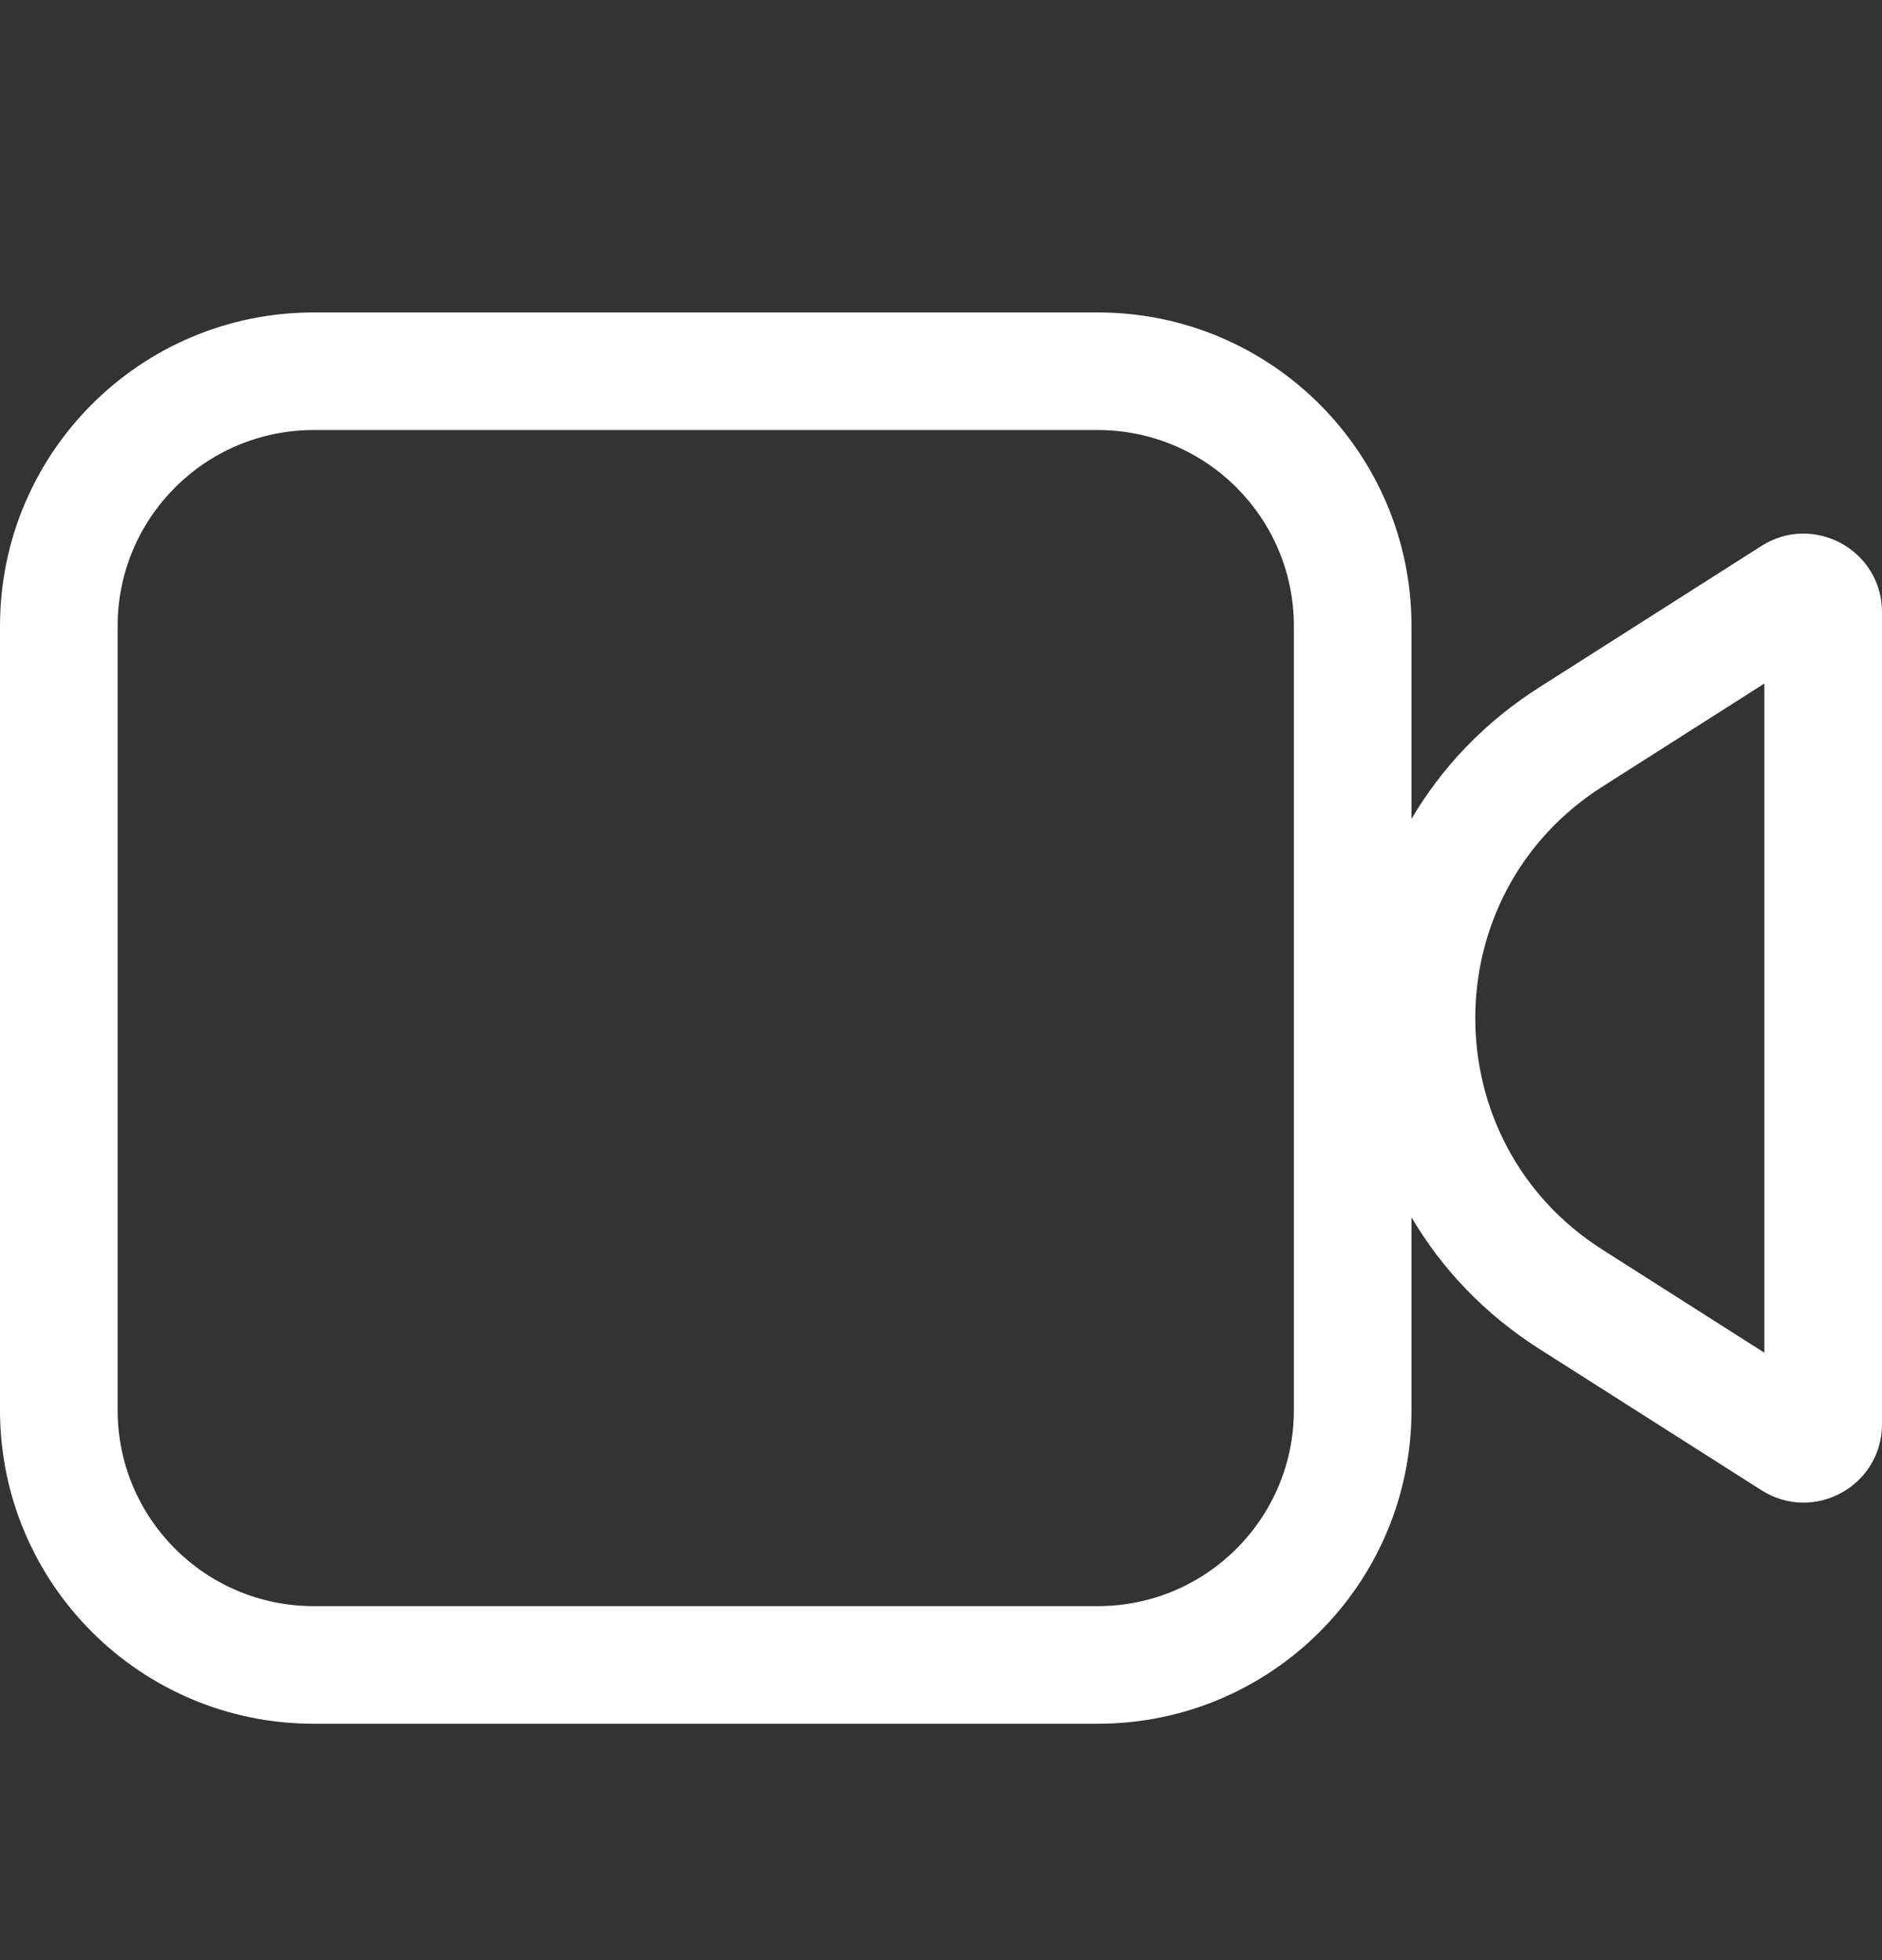 <svg width="24" height="25" viewBox="0 0 24 25" fill="#fff" xmlns="http://www.w3.org/2000/svg">
<rect x="0" y="0" width="24" height="25" fill="#333333" stroke="none"/>
<path fill-rule="evenodd" clip-rule="evenodd" d="M4 5.485H14C15.381 5.485 16.5 6.605 16.5 7.985V17.985C16.5 19.366 15.381 20.485 14 20.485H4C2.619 20.485 1.5 19.366 1.5 17.985V7.985C1.5 6.605 2.619 5.485 4 5.485ZM0 7.985C0 5.776 1.791 3.985 4 3.985H14C16.209 3.985 18 5.776 18 7.985V10.444C18.383 9.794 18.926 9.214 19.629 8.767L22.463 6.963C23.129 6.54 24 7.018 24 7.807V18.164C24 18.953 23.129 19.431 22.463 19.007L19.629 17.204C18.926 16.756 18.383 16.177 18 15.526V17.985C18 20.195 16.209 21.985 14 21.985H4C1.791 21.985 0 20.195 0 17.985V7.985ZM20.434 10.033L22.5 8.718V17.253L20.434 15.938C18.273 14.563 18.273 11.408 20.434 10.033Z"/>
</svg>
